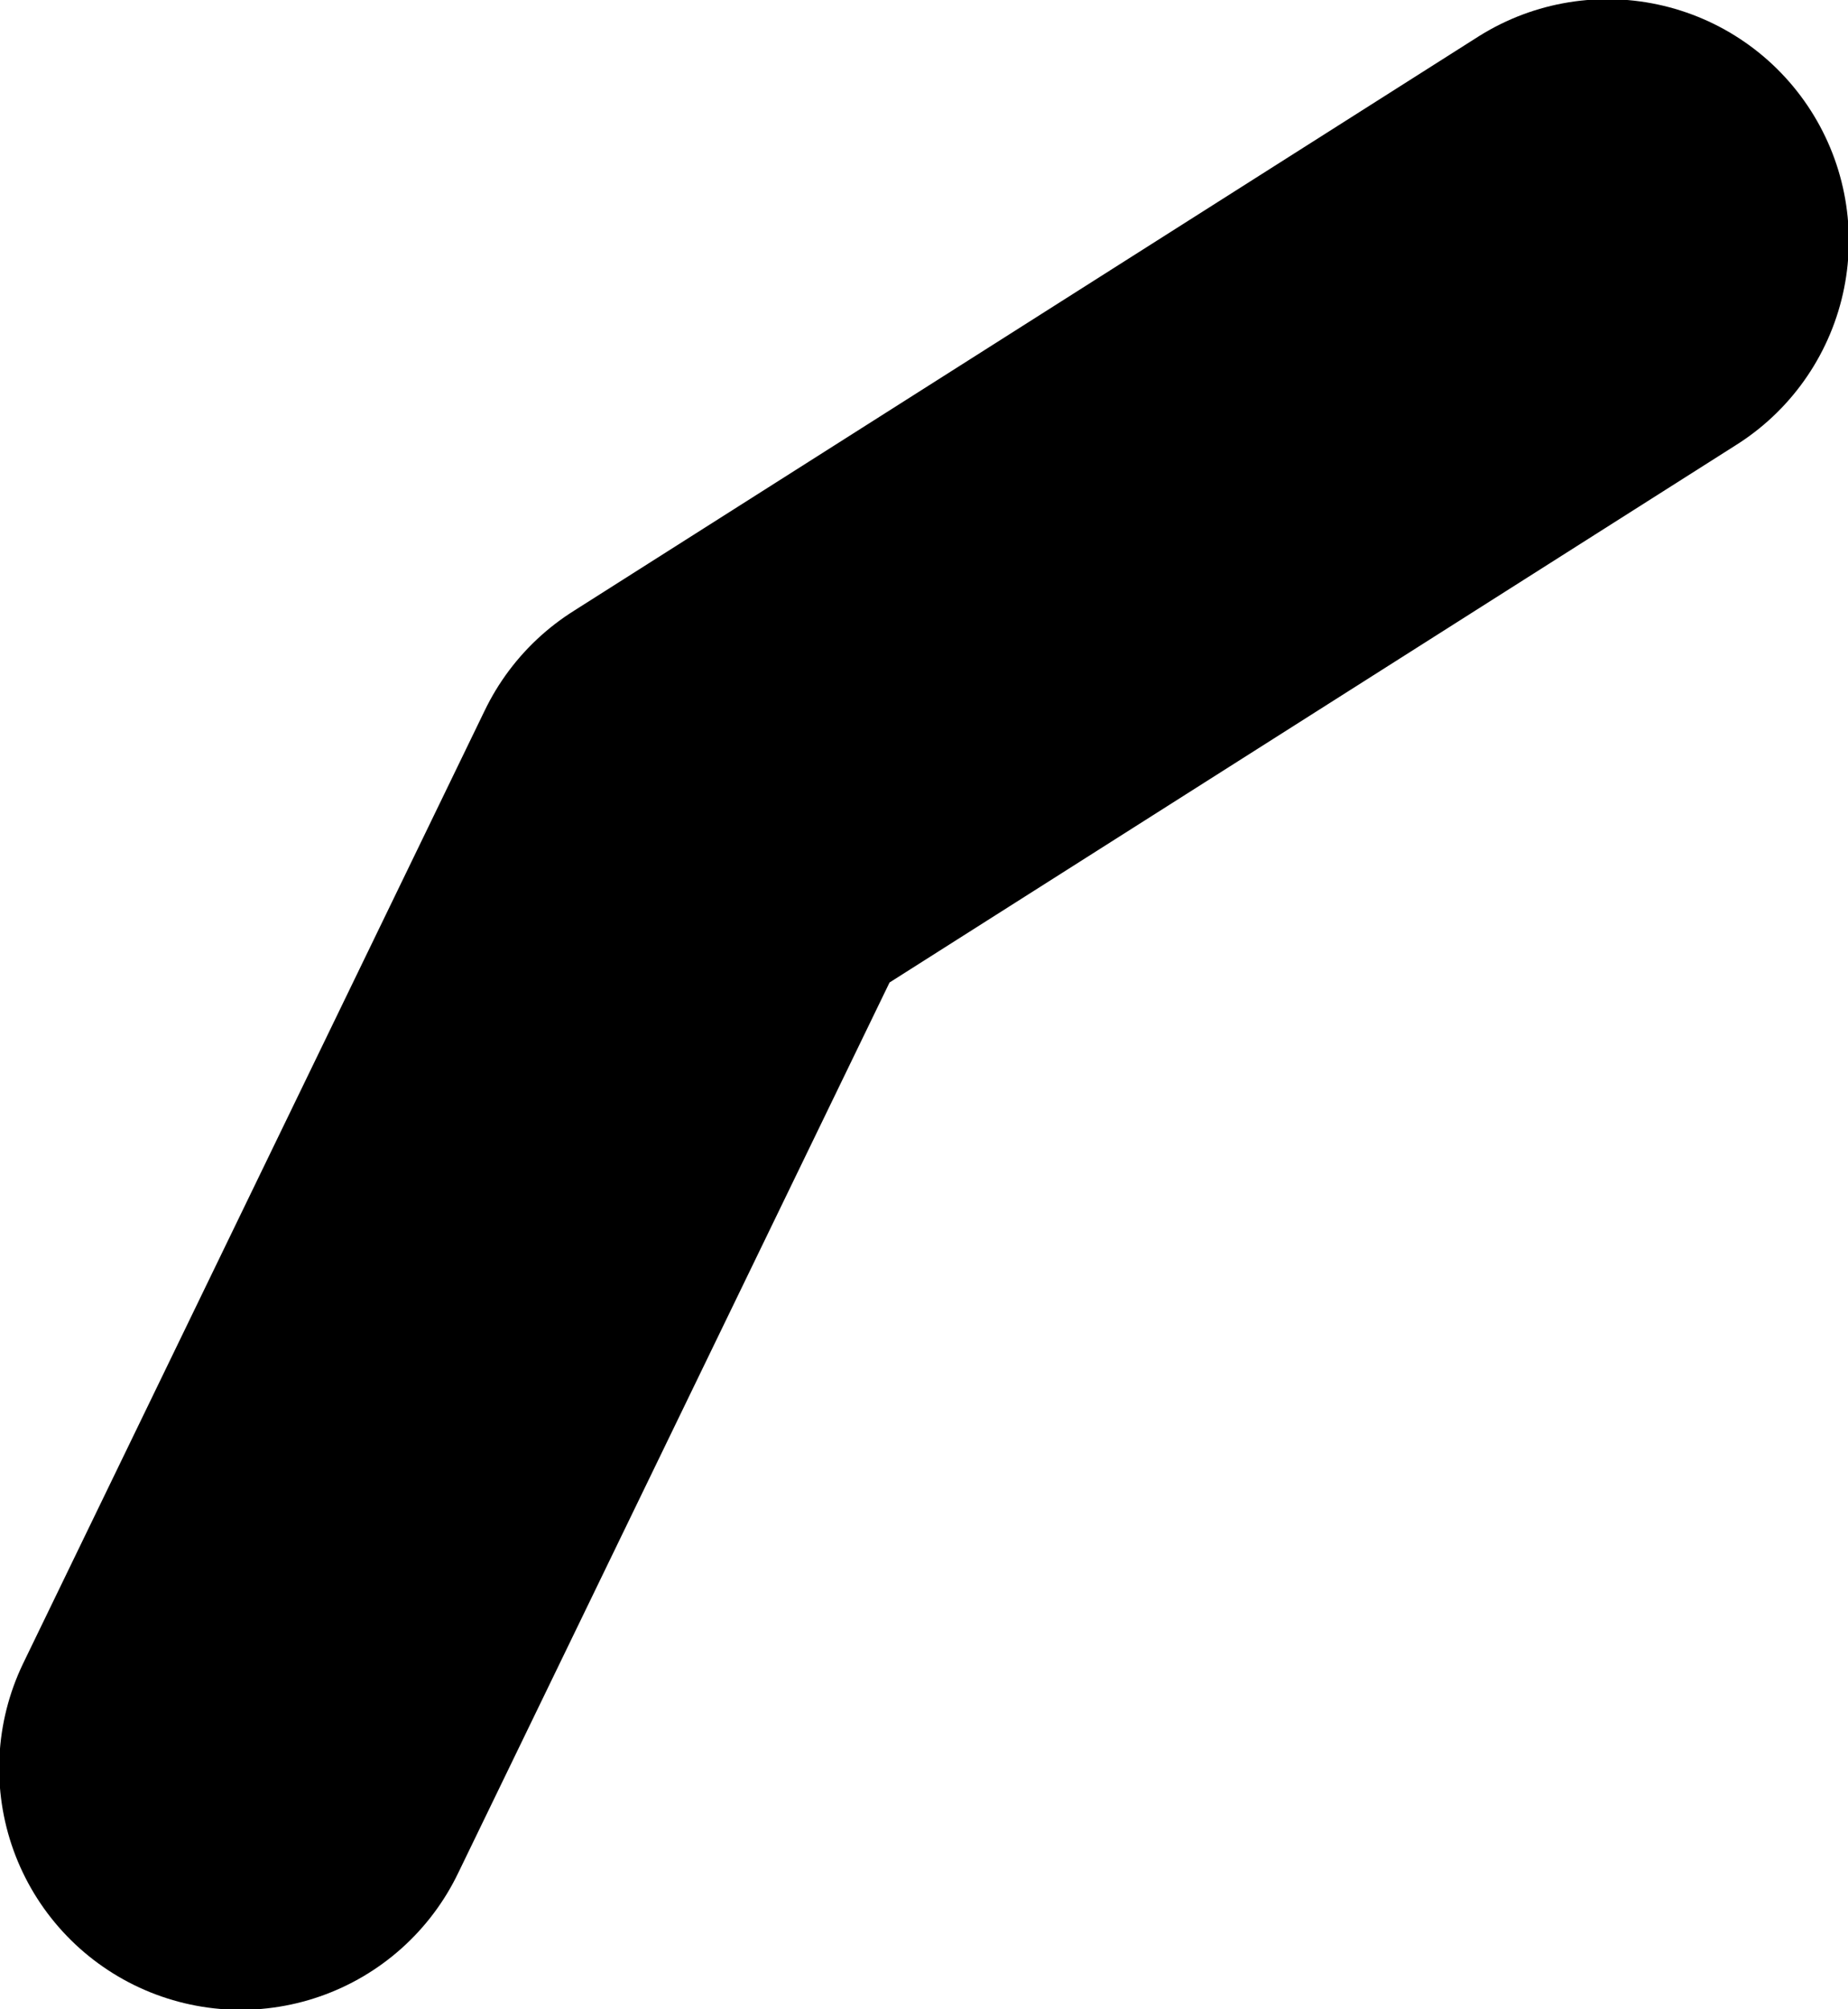 <?xml version="1.0" encoding="UTF-8" standalone="no"?>
<svg xmlns:xlink="http://www.w3.org/1999/xlink" height="61.35px" width="56.45px" xmlns="http://www.w3.org/2000/svg">
  <g transform="matrix(1.0, 0.0, 0.0, 1.0, 42.0, -31.0)">
    <path d="M7.1 38.35 L-20.55 55.9 -34.65 85.0" fill="none" stroke="#000000" stroke-linecap="round" stroke-linejoin="round" stroke-width="14.75"/>
  </g>
</svg>

